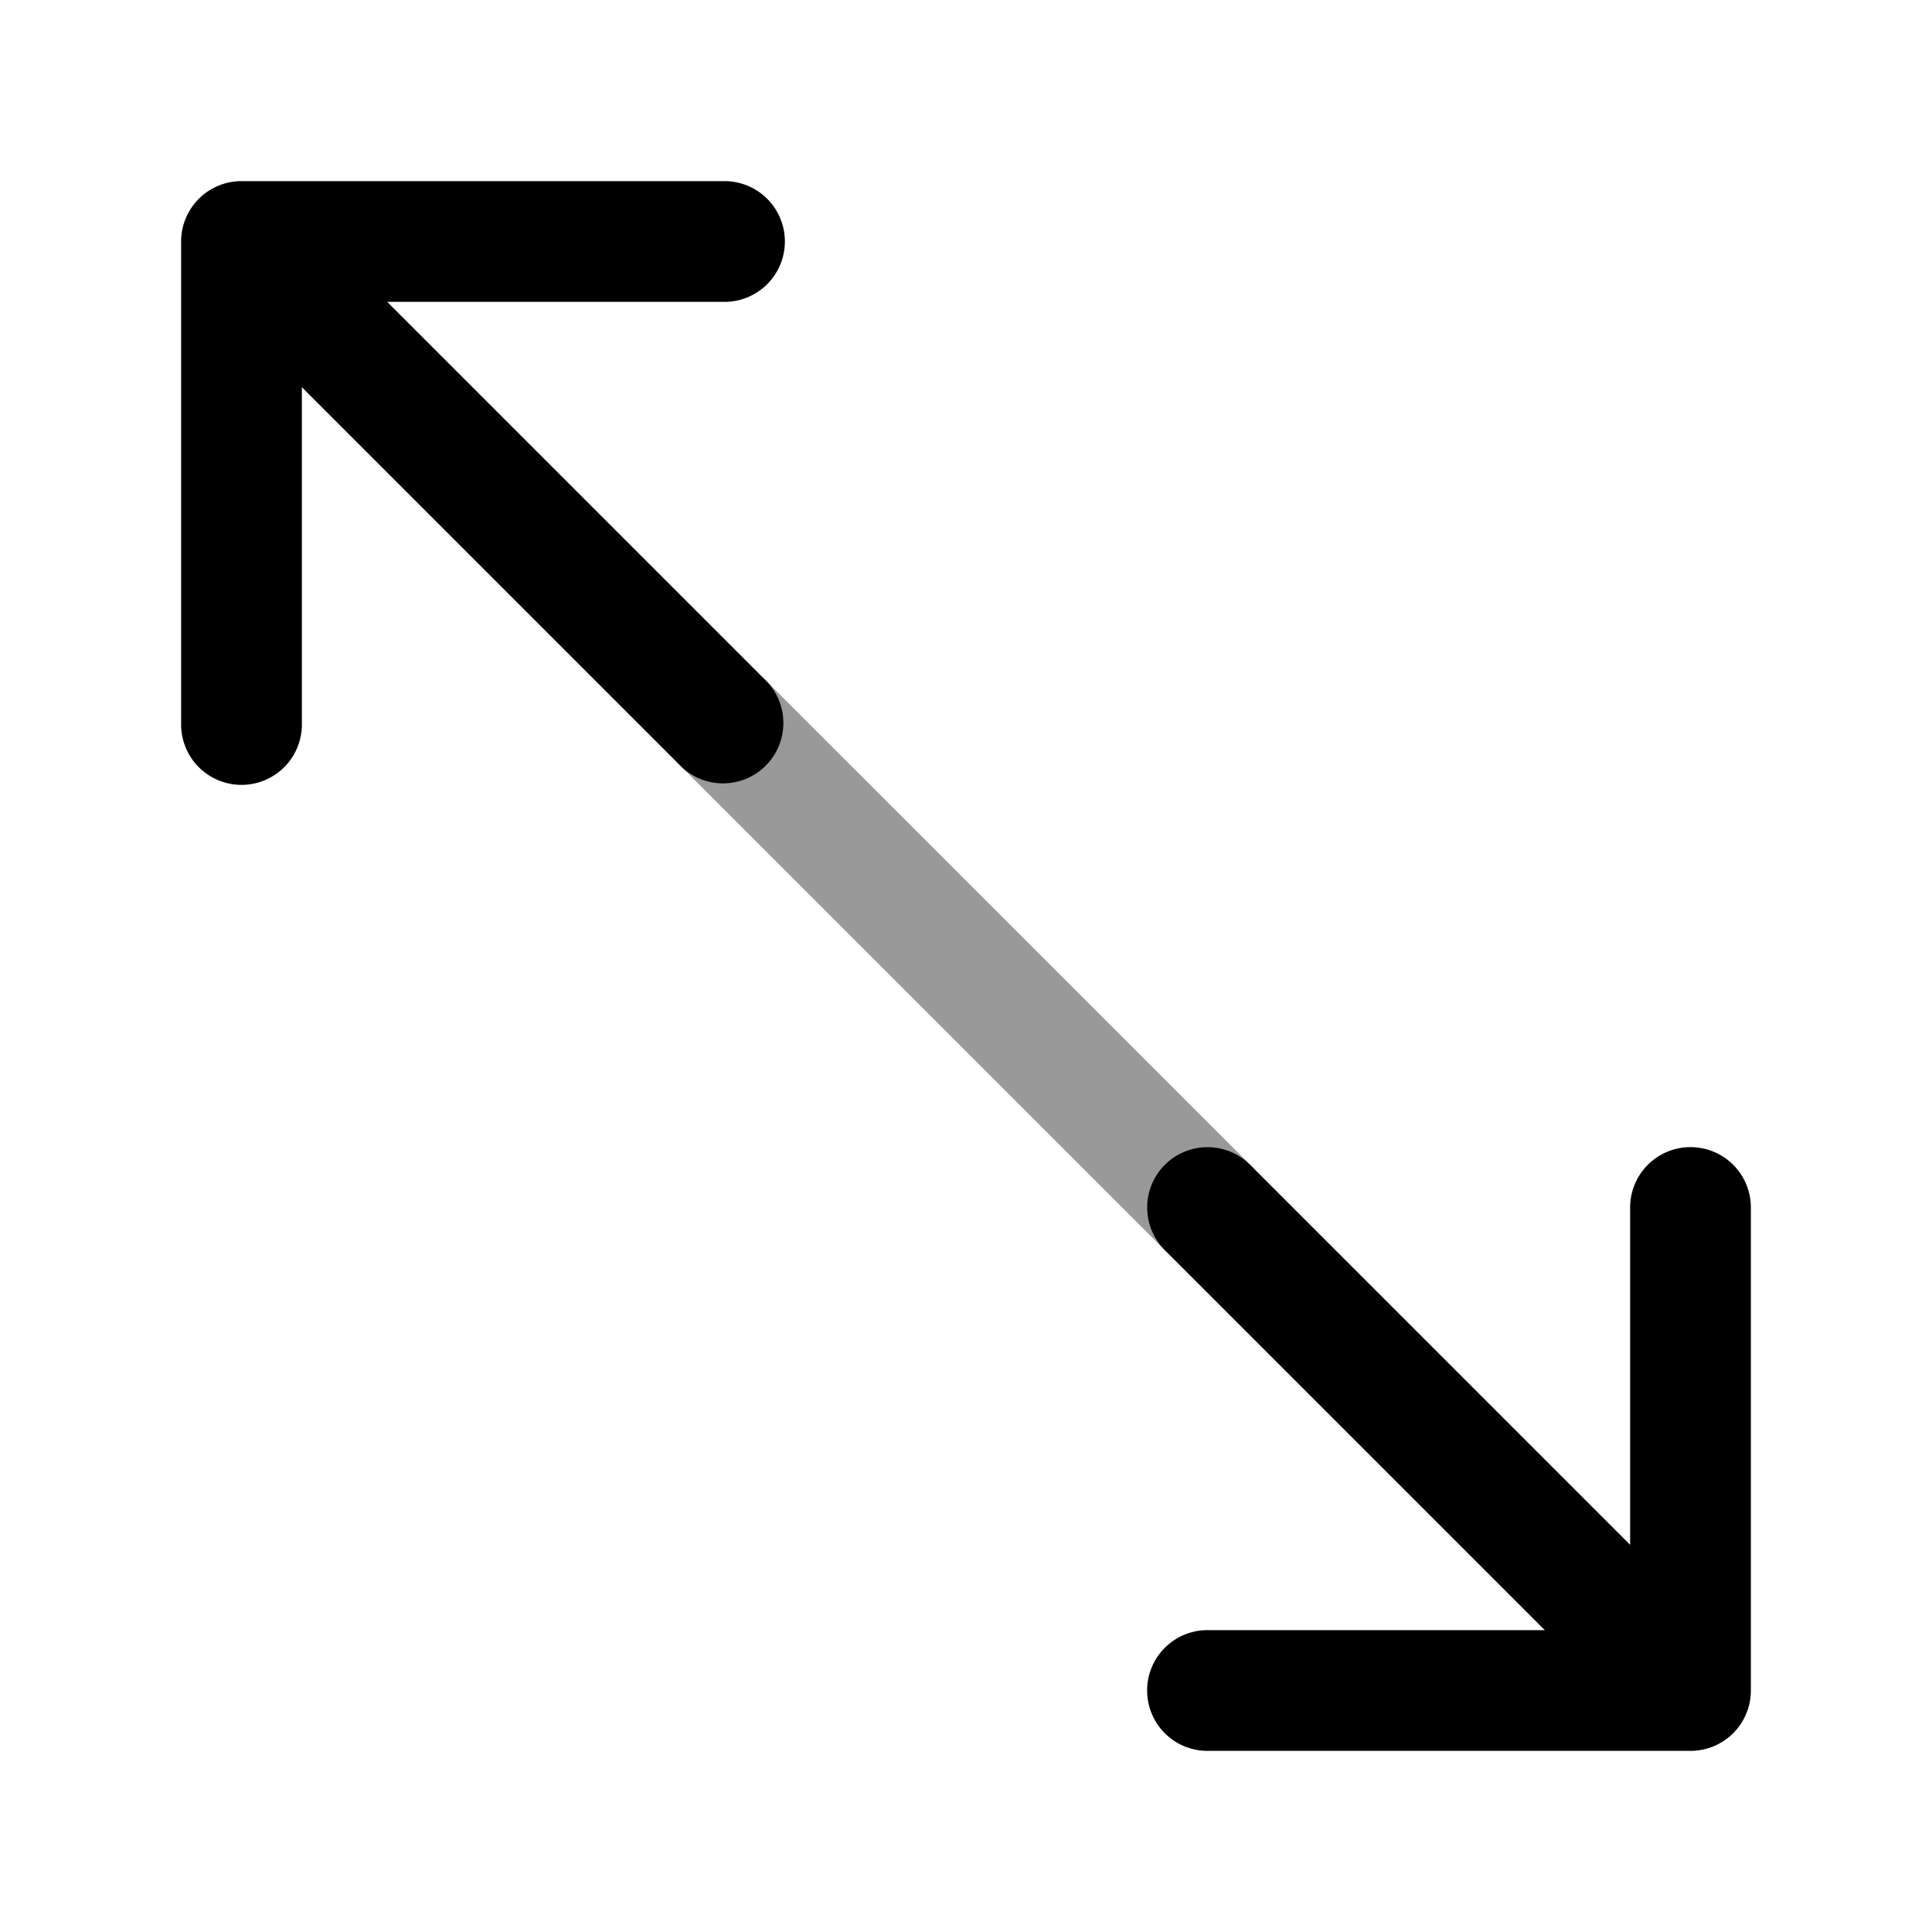 <svg xmlns="http://www.w3.org/2000/svg" width="24" height="24" fill="currentColor" viewBox="0 0 24 24">
  <path fill-rule="evenodd" d="M8.47 8.47a.75.75 0 011.06 0l6 6a.75.75 0 11-1.06 1.06l-6-6a.75.75 0 010-1.06z" opacity=".4"/>
  <path fill-rule="evenodd" d="M2.25 3A.75.75 0 013 2.25h6a.75.75 0 010 1.5H4.81l4.72 4.72a.75.75 0 01-1.06 1.06L3.75 4.81V9a.75.75 0 01-1.5 0V3zm12.22 11.47a.75.75 0 011.06 0l4.72 4.72V15a.75.75 0 011.5 0v6a.75.75 0 01-.75.75h-6a.75.75 0 010-1.5h4.19l-4.72-4.72a.75.75 0 010-1.06z"/>
</svg>
